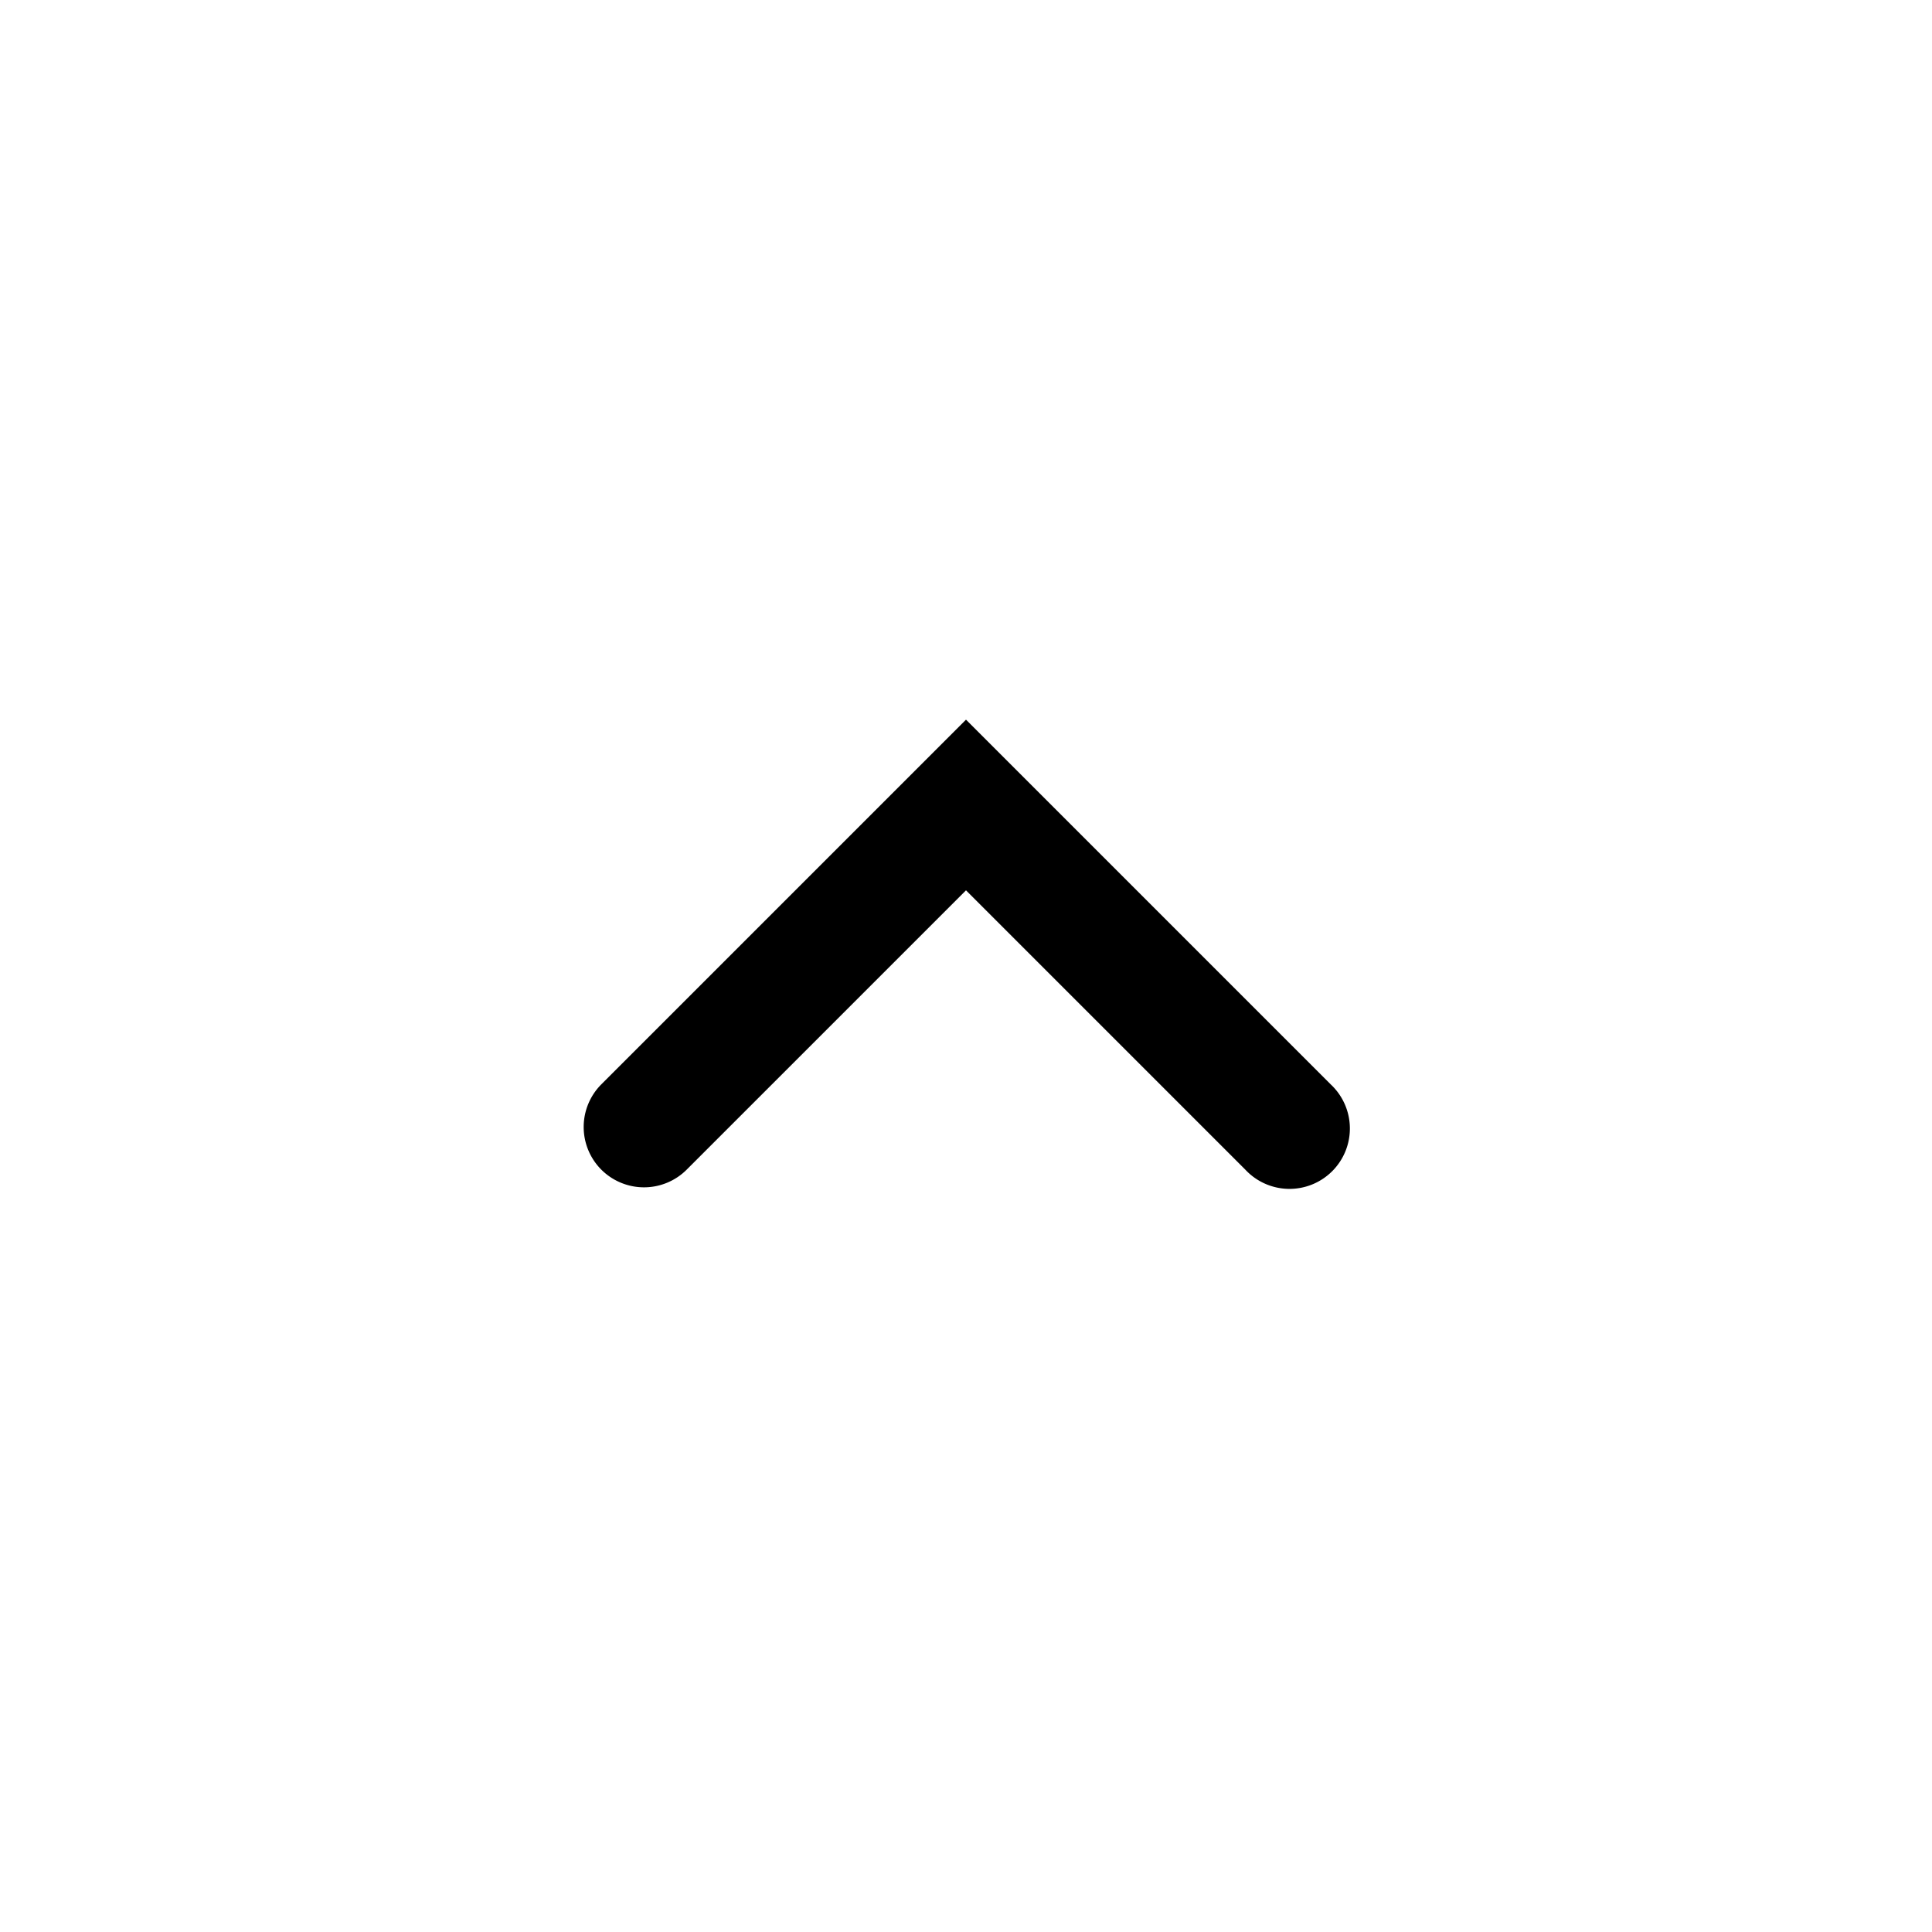 <svg xmlns="http://www.w3.org/2000/svg" xmlns:xlink="http://www.w3.org/1999/xlink" width="24" height="24" viewBox="0 0 24 24"><path fill="currentColor" fill-rule="evenodd" d="M7.47 14.53a.75.75 0 0 1 0-1.06L12 8.94l4.53 4.53a.75.75 0 1 1-1.06 1.06L12 11.06l-3.47 3.47a.75.75 0 0 1-1.06 0" clip-rule="evenodd"/></svg>